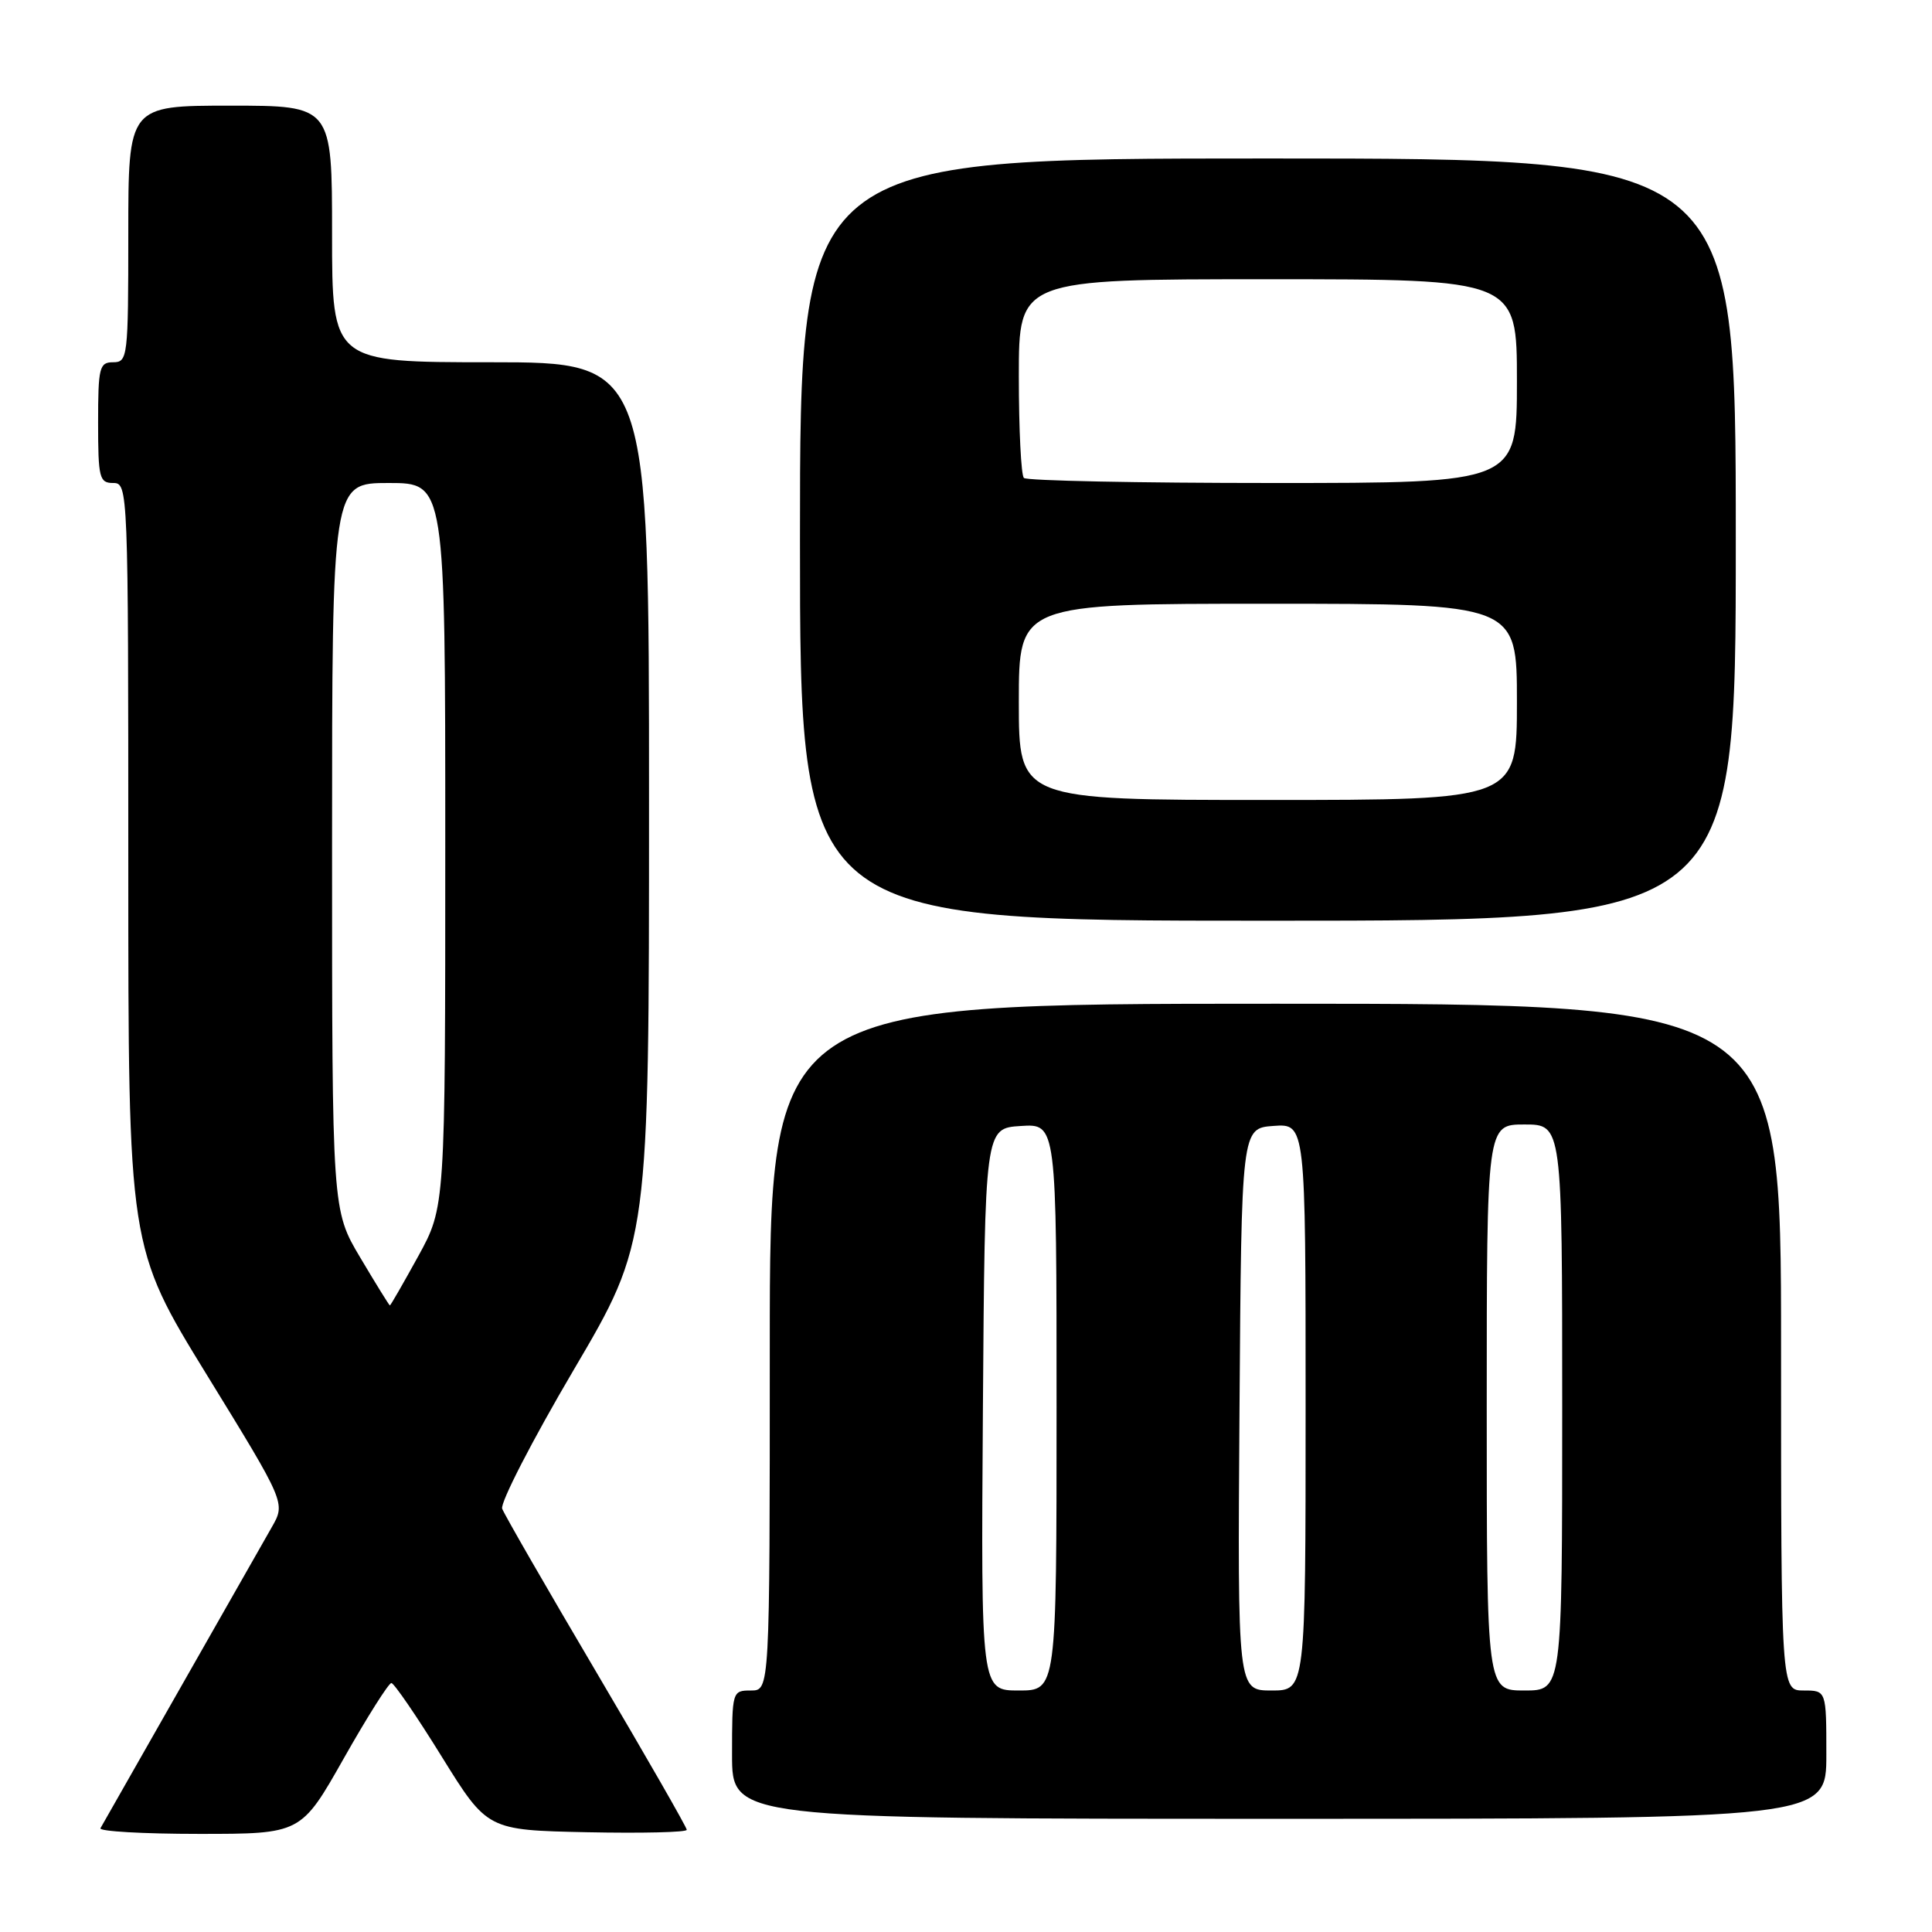 <?xml version="1.0" encoding="UTF-8" standalone="no"?>
<!DOCTYPE svg PUBLIC "-//W3C//DTD SVG 1.1//EN" "http://www.w3.org/Graphics/SVG/1.1/DTD/svg11.dtd" >
<svg xmlns="http://www.w3.org/2000/svg" xmlns:xlink="http://www.w3.org/1999/xlink" version="1.1" viewBox="0 0 256 256">
 <g >
 <path fill="currentColor"
d=" M 45.55 233.00 C 48.66 227.50 51.50 223.01 51.86 223.01 C 52.21 223.02 55.22 227.41 58.53 232.76 C 64.57 242.50 64.57 242.50 77.78 242.78 C 85.05 242.93 91.00 242.79 91.00 242.46 C 91.00 242.13 85.61 232.74 79.03 221.59 C 72.45 210.44 66.83 200.69 66.54 199.91 C 66.26 199.14 70.52 190.86 76.01 181.53 C 86.00 164.56 86.00 164.56 86.00 106.28 C 86.00 48.00 86.00 48.00 65.00 48.00 C 44.00 48.00 44.00 48.00 44.00 31.00 C 44.00 14.00 44.00 14.00 30.50 14.00 C 17.00 14.00 17.00 14.00 17.00 31.00 C 17.00 47.33 16.92 48.00 15.00 48.00 C 13.17 48.00 13.00 48.67 13.00 56.00 C 13.00 63.33 13.17 64.00 15.00 64.00 C 16.97 64.00 17.00 64.67 17.00 114.63 C 17.00 165.25 17.00 165.25 27.42 182.20 C 37.84 199.15 37.84 199.15 36.03 202.33 C 35.03 204.07 29.61 213.60 23.98 223.50 C 18.35 233.40 13.55 241.84 13.31 242.25 C 13.08 242.66 18.96 243.00 26.38 243.00 C 39.89 243.00 39.89 243.00 45.55 233.00 Z  M 242.00 232.50 C 242.00 224.00 242.00 224.00 239.00 224.00 C 236.00 224.00 236.00 224.00 236.00 178.50 C 236.00 133.00 236.00 133.00 169.00 133.00 C 102.00 133.00 102.00 133.00 102.00 178.50 C 102.00 224.00 102.00 224.00 99.50 224.00 C 97.03 224.00 97.00 224.10 97.00 232.50 C 97.00 241.00 97.00 241.00 169.50 241.00 C 242.00 241.00 242.00 241.00 242.00 232.50 Z  M 230.00 71.50 C 230.00 21.00 230.00 21.00 168.00 21.00 C 106.00 21.00 106.00 21.00 106.00 71.50 C 106.00 122.00 106.00 122.00 168.00 122.00 C 230.00 122.00 230.00 122.00 230.00 71.50 Z  M 47.75 166.66 C 44.00 160.36 44.00 160.36 44.00 112.18 C 44.00 64.00 44.00 64.00 51.50 64.00 C 59.00 64.00 59.00 64.00 59.00 111.97 C 59.00 159.93 59.00 159.93 55.41 166.47 C 53.43 170.06 51.75 172.99 51.66 172.98 C 51.57 172.97 49.81 170.13 47.75 166.66 Z  M 130.24 186.75 C 130.50 149.50 130.50 149.50 135.25 149.20 C 140.00 148.89 140.00 148.89 140.00 186.45 C 140.00 224.00 140.00 224.00 134.99 224.00 C 129.98 224.00 129.98 224.00 130.24 186.75 Z  M 164.24 186.75 C 164.50 149.50 164.50 149.50 168.75 149.19 C 173.00 148.89 173.00 148.89 173.00 186.44 C 173.00 224.00 173.00 224.00 168.49 224.00 C 163.98 224.00 163.98 224.00 164.24 186.75 Z  M 197.00 186.50 C 197.00 149.00 197.00 149.00 202.00 149.00 C 207.00 149.00 207.00 149.00 207.00 186.50 C 207.00 224.00 207.00 224.00 202.00 224.00 C 197.00 224.00 197.00 224.00 197.00 186.50 Z  M 135.00 93.00 C 135.00 80.00 135.00 80.00 168.00 80.00 C 201.00 80.00 201.00 80.00 201.00 93.00 C 201.00 106.00 201.00 106.00 168.00 106.00 C 135.00 106.00 135.00 106.00 135.00 93.00 Z  M 135.67 63.33 C 135.30 62.97 135.00 56.89 135.00 49.83 C 135.00 37.00 135.00 37.00 168.00 37.00 C 201.00 37.00 201.00 37.00 201.00 50.50 C 201.00 64.00 201.00 64.00 168.67 64.00 C 150.88 64.00 136.03 63.70 135.67 63.33 Z "/>
</g>
</svg>